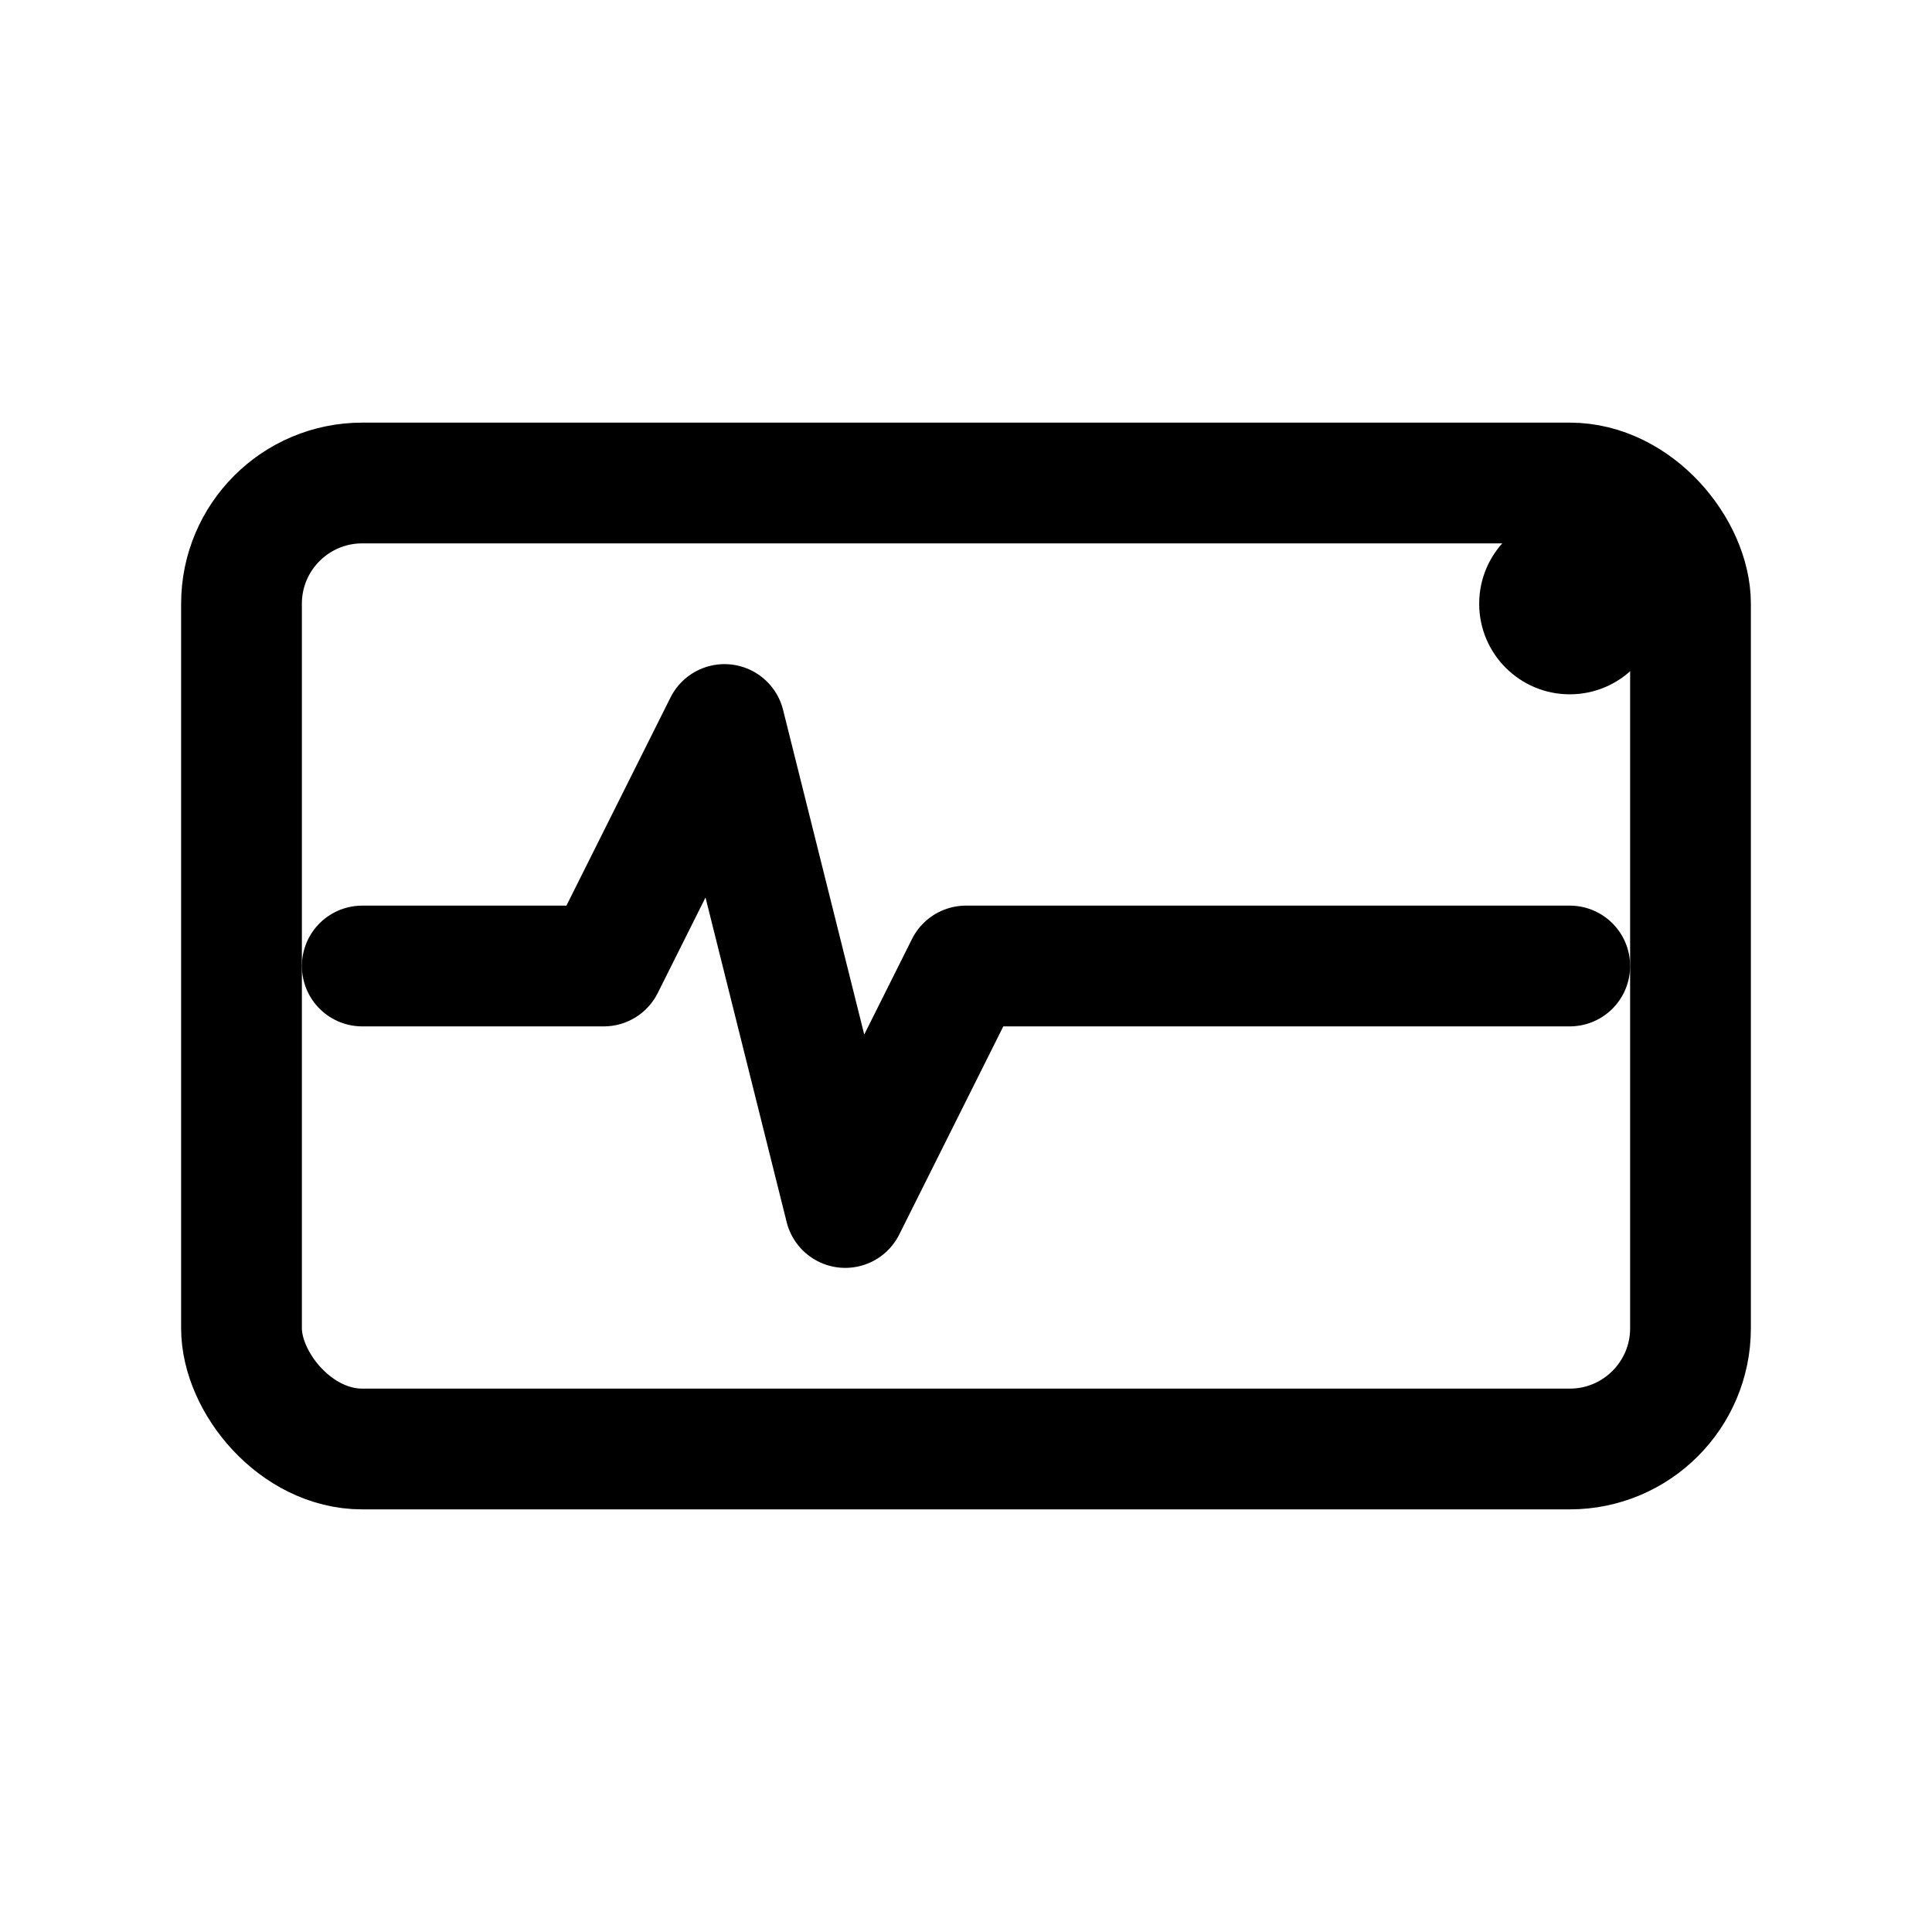 <?xml version="1.0" encoding="UTF-8"?>
<svg width="32" height="32" viewBox="0 0 32 32" xmlns="http://www.w3.org/2000/svg">
  <!-- HEALTH - Phosphor-inspired Activity Monitor -->

  <!-- Monitor frame (clean rectangle) -->
  <rect x="4" y="8" width="24" height="16" rx="2"
        fill="none" stroke="currentColor" stroke-width="2"/>

  <!-- Activity pulse line (clean, geometric) -->
  <polyline points="6,16 10,16 12,12 14,20 16,16 26,16"
            fill="none" stroke="currentColor" stroke-width="2"
            stroke-linecap="round" stroke-linejoin="round"/>

  <!-- Status indicator dot -->
  <circle cx="26" cy="10" r="1.5" fill="currentColor"/>
</svg>
